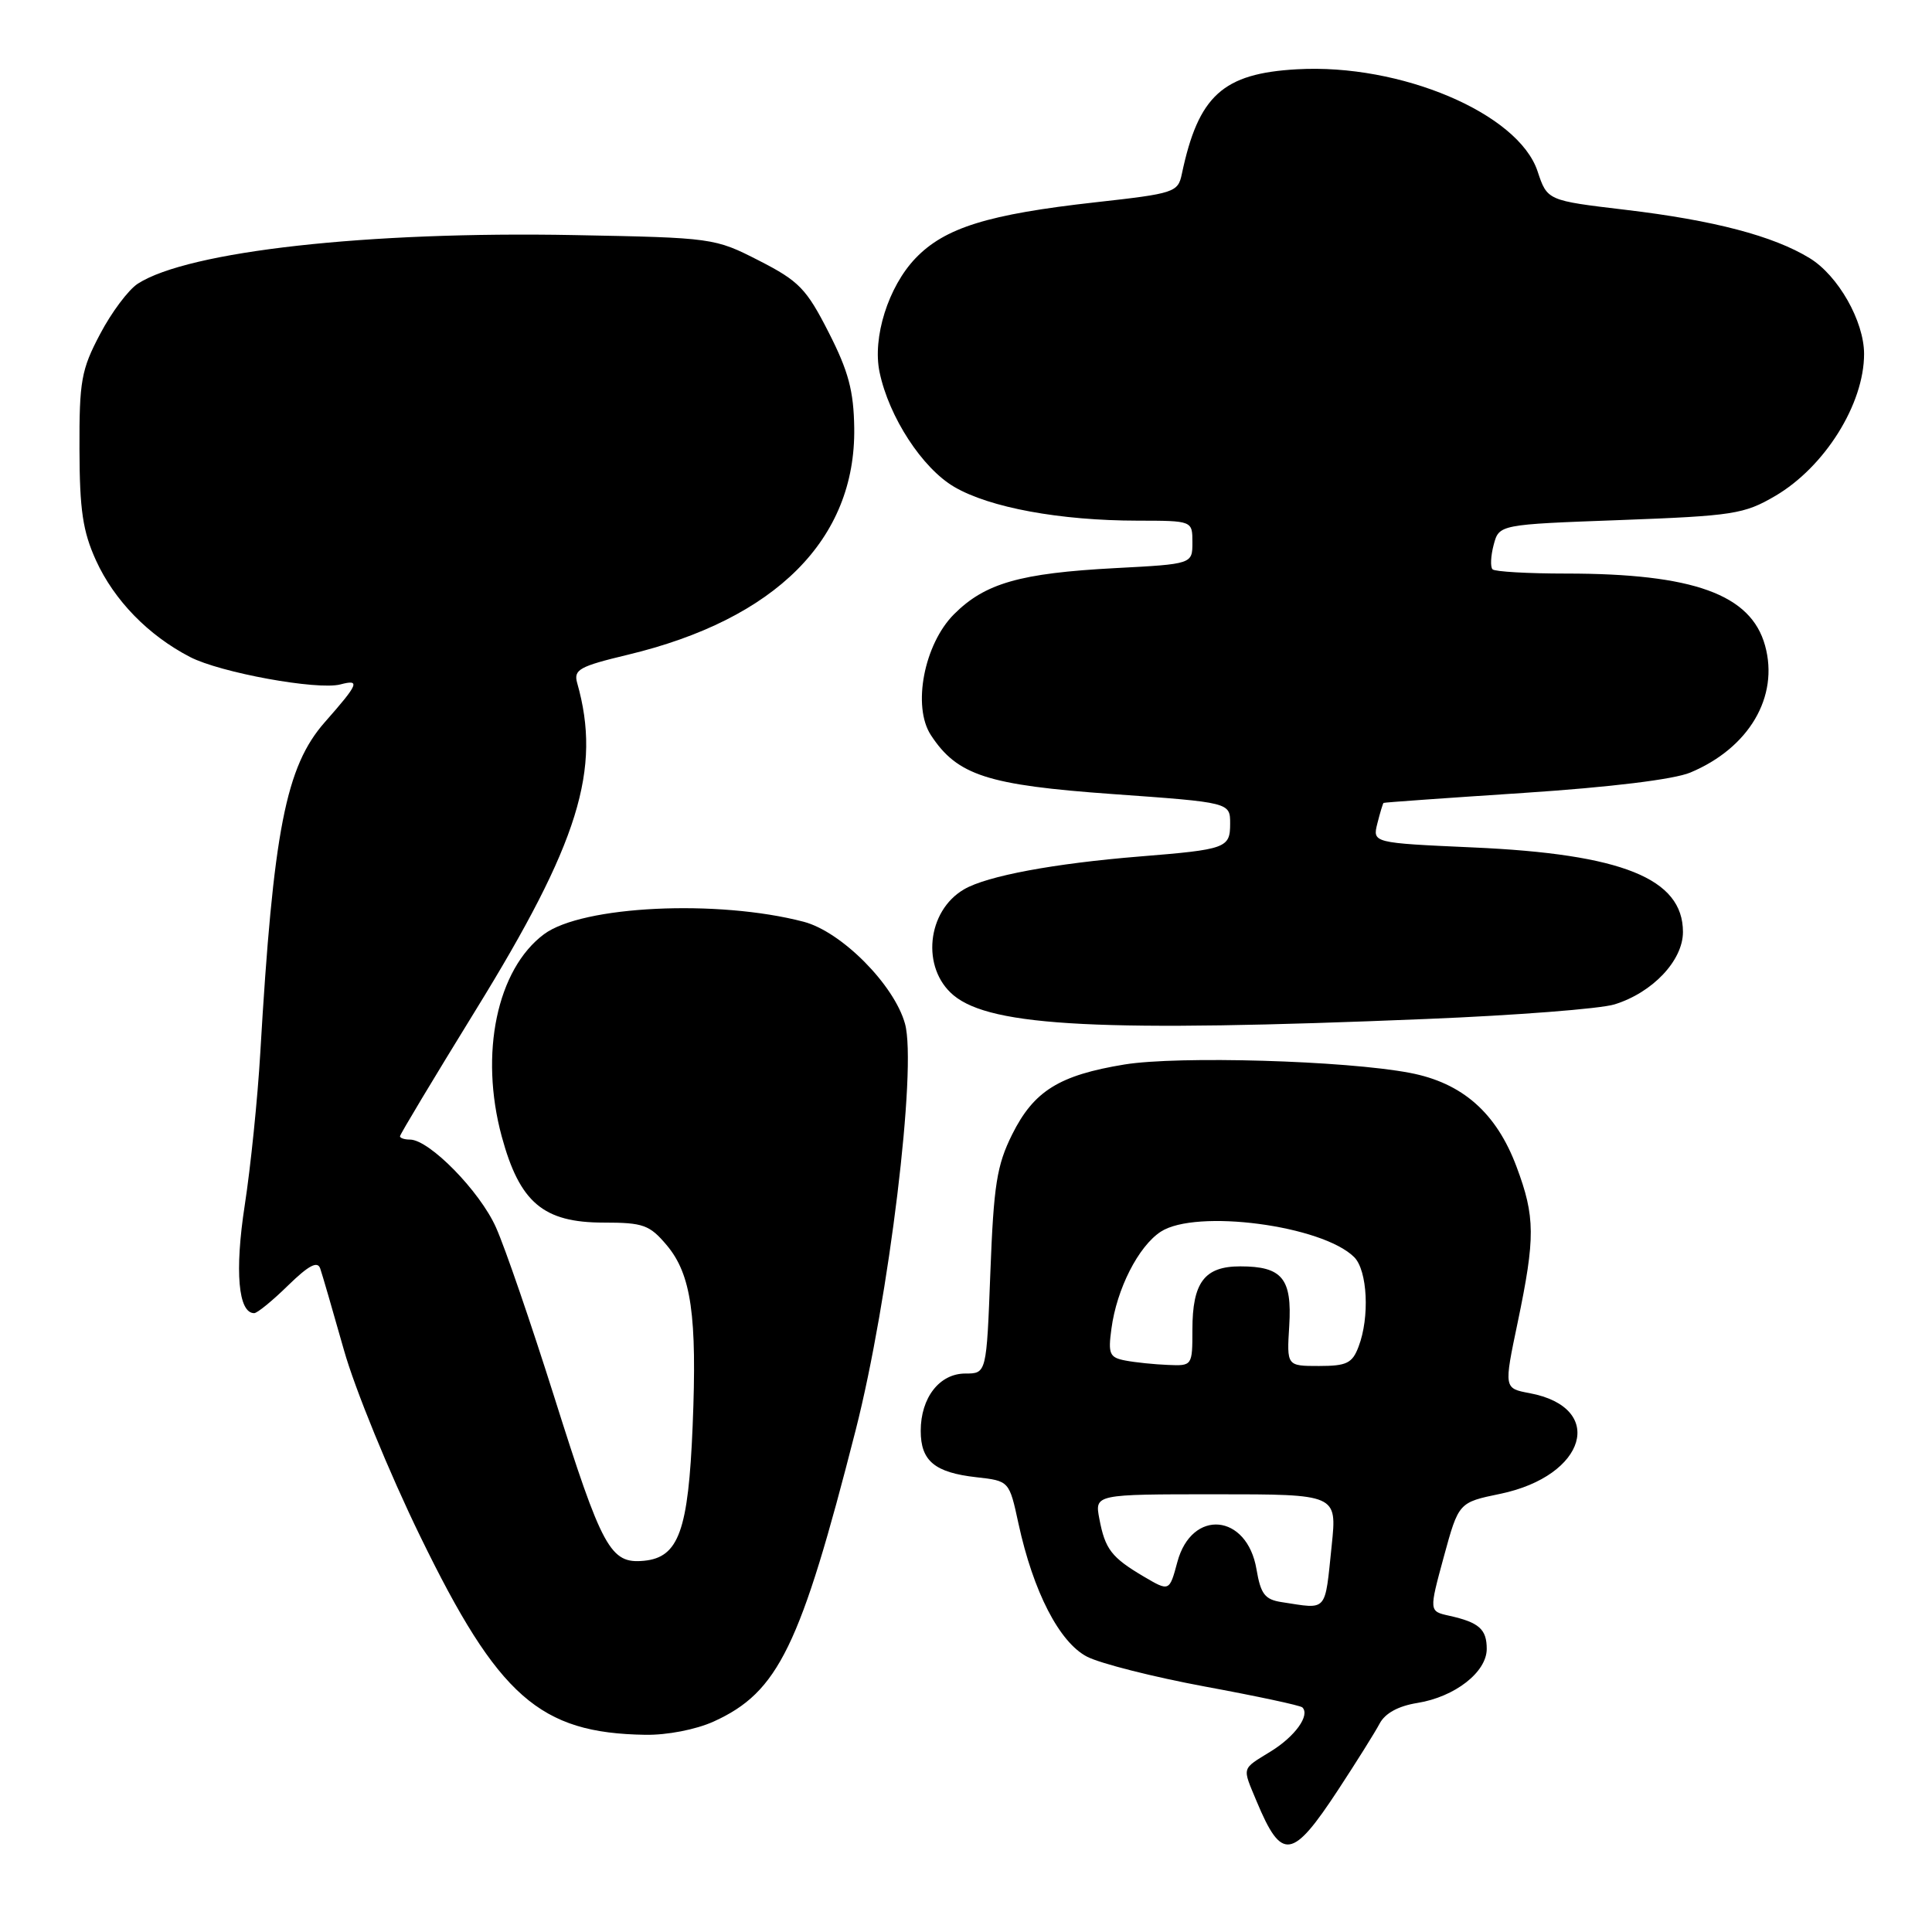 <?xml version="1.0" encoding="UTF-8" standalone="no"?>
<!DOCTYPE svg PUBLIC "-//W3C//DTD SVG 1.1//EN" "http://www.w3.org/Graphics/SVG/1.1/DTD/svg11.dtd" >
<svg xmlns="http://www.w3.org/2000/svg" xmlns:xlink="http://www.w3.org/1999/xlink" version="1.1" viewBox="0 0 256 256">
 <g >
 <path fill="currentColor"
d=" M 177.32 237.15 C 179.72 233.49 182.19 229.55 182.81 228.38 C 183.53 227.01 185.30 226.05 187.81 225.65 C 192.78 224.85 197.00 221.56 197.00 218.49 C 197.00 215.87 195.98 214.97 192.01 214.09 C 189.35 213.50 189.35 213.50 191.31 206.29 C 193.28 199.08 193.28 199.08 198.79 197.94 C 210.21 195.57 212.86 186.51 202.68 184.60 C 199.27 183.96 199.27 183.96 201.10 175.23 C 203.45 163.96 203.43 161.23 200.95 154.60 C 198.28 147.45 193.76 143.48 186.81 142.16 C 178.26 140.53 156.14 139.89 149.00 141.05 C 140.34 142.47 136.99 144.56 134.12 150.31 C 132.08 154.41 131.67 157.02 131.23 168.55 C 130.72 182.00 130.72 182.00 127.91 182.00 C 124.49 182.00 122.00 185.20 122.00 189.60 C 122.00 193.58 123.85 195.12 129.37 195.74 C 133.73 196.23 133.73 196.23 134.95 201.87 C 136.91 210.91 140.37 217.62 144.04 219.52 C 145.81 220.43 152.84 222.21 159.68 223.48 C 166.51 224.74 172.32 225.98 172.57 226.24 C 173.62 227.28 171.61 230.08 168.40 232.06 C 164.45 234.50 164.58 234.05 166.52 238.71 C 169.84 246.64 171.22 246.44 177.32 237.15 Z  M 94.57 228.11 C 103.13 224.22 106.05 218.23 113.38 189.50 C 117.79 172.21 121.52 141.48 119.92 135.66 C 118.49 130.49 111.51 123.46 106.50 122.14 C 95.09 119.15 77.15 120.01 72.08 123.79 C 65.85 128.44 63.51 139.61 66.48 150.58 C 68.86 159.35 71.99 162.00 79.99 162.00 C 85.24 162.00 86.07 162.30 88.35 165.00 C 91.60 168.87 92.38 174.33 91.78 188.92 C 91.21 202.82 89.94 206.36 85.34 206.81 C 80.87 207.24 79.81 205.29 73.41 185.00 C 70.37 175.38 66.92 165.31 65.72 162.64 C 63.58 157.83 56.88 151.00 54.32 151.00 C 53.59 151.00 53.00 150.80 53.00 150.56 C 53.00 150.32 57.51 142.81 63.01 133.88 C 76.71 111.66 79.73 101.95 76.48 90.50 C 75.98 88.73 76.76 88.30 83.18 86.76 C 102.80 82.06 113.40 71.44 113.19 56.71 C 113.12 51.80 112.43 49.19 109.80 44.04 C 106.85 38.25 105.87 37.24 100.57 34.53 C 94.70 31.53 94.47 31.50 76.07 31.15 C 48.72 30.63 24.95 33.28 18.26 37.59 C 17.02 38.39 14.77 41.39 13.26 44.27 C 10.77 48.98 10.50 50.49 10.53 59.50 C 10.55 67.59 10.97 70.41 12.72 74.26 C 15.14 79.56 19.64 84.18 25.17 87.05 C 29.17 89.13 42.05 91.48 45.10 90.69 C 47.78 89.98 47.53 90.60 43.05 95.68 C 37.86 101.57 36.21 110.04 34.49 139.50 C 34.14 145.55 33.21 154.64 32.43 159.70 C 31.08 168.45 31.57 174.00 33.68 174.00 C 34.09 174.00 36.11 172.35 38.17 170.33 C 40.91 167.66 42.07 167.05 42.43 168.08 C 42.70 168.86 44.11 173.72 45.57 178.88 C 47.02 184.03 51.58 195.17 55.70 203.61 C 66.03 224.83 71.50 229.65 85.50 229.87 C 88.39 229.92 92.21 229.18 94.57 228.11 Z  M 189.00 135.02 C 200.82 134.54 212.04 133.67 213.92 133.09 C 218.96 131.54 223.00 127.28 223.00 123.49 C 223.00 116.41 214.94 113.16 195.18 112.29 C 181.86 111.69 181.86 111.69 182.51 109.10 C 182.87 107.67 183.24 106.45 183.33 106.39 C 183.42 106.32 191.81 105.73 201.97 105.06 C 213.35 104.31 221.80 103.28 223.97 102.37 C 231.75 99.12 235.76 92.32 233.88 85.54 C 232.01 78.76 224.38 76.00 207.53 76.00 C 202.47 76.00 198.08 75.75 197.77 75.44 C 197.46 75.13 197.53 73.66 197.92 72.19 C 198.64 69.50 198.64 69.50 214.71 68.91 C 229.65 68.35 231.10 68.13 235.22 65.72 C 241.79 61.87 247.00 53.55 247.00 46.90 C 247.00 42.56 243.56 36.50 239.78 34.20 C 234.97 31.26 227.09 29.19 215.38 27.80 C 205.02 26.57 205.02 26.57 203.73 22.68 C 201.17 15.01 185.57 8.40 171.86 9.18 C 162.02 9.73 158.79 12.67 156.60 23.05 C 156.09 25.49 155.62 25.64 145.20 26.80 C 130.92 28.39 125.19 30.17 121.31 34.22 C 117.70 37.99 115.58 44.73 116.55 49.33 C 117.80 55.28 122.21 62.04 126.45 64.52 C 131.16 67.27 140.46 68.98 150.75 68.99 C 158.00 69.00 158.00 69.00 158.00 71.87 C 158.00 74.74 158.00 74.74 147.75 75.28 C 135.16 75.95 130.52 77.28 126.42 81.38 C 122.44 85.36 120.86 93.61 123.35 97.41 C 126.84 102.74 130.82 104.03 147.46 105.22 C 163.00 106.33 163.00 106.33 163.00 109.14 C 163.00 112.38 162.48 112.56 151.00 113.49 C 139.67 114.41 130.81 116.06 127.76 117.83 C 122.79 120.71 122.04 128.30 126.36 131.89 C 131.39 136.05 146.11 136.79 189.00 135.02 Z  M 169.83 212.29 C 167.60 211.95 167.05 211.23 166.49 207.93 C 165.24 200.55 157.92 199.88 156.01 206.96 C 154.95 210.90 154.95 210.90 151.55 208.90 C 147.27 206.37 146.43 205.28 145.67 201.25 C 145.05 198.00 145.05 198.00 161.10 198.00 C 177.16 198.00 177.16 198.00 176.46 204.75 C 175.52 213.77 175.99 213.23 169.83 212.29 Z  M 149.13 180.28 C 147.02 179.88 146.81 179.42 147.27 176.06 C 147.97 170.79 150.84 165.15 153.80 163.21 C 158.46 160.16 175.22 162.37 179.44 166.58 C 181.20 168.34 181.51 174.54 180.02 178.43 C 179.19 180.64 178.44 181.00 174.77 181.00 C 170.50 181.00 170.50 181.00 170.83 175.69 C 171.22 169.41 169.90 167.80 164.34 167.80 C 159.60 167.80 158.00 169.92 158.00 176.19 C 158.00 180.98 157.98 181.00 154.75 180.86 C 152.96 180.79 150.43 180.53 149.13 180.28 Z "/>
</g>
</svg>